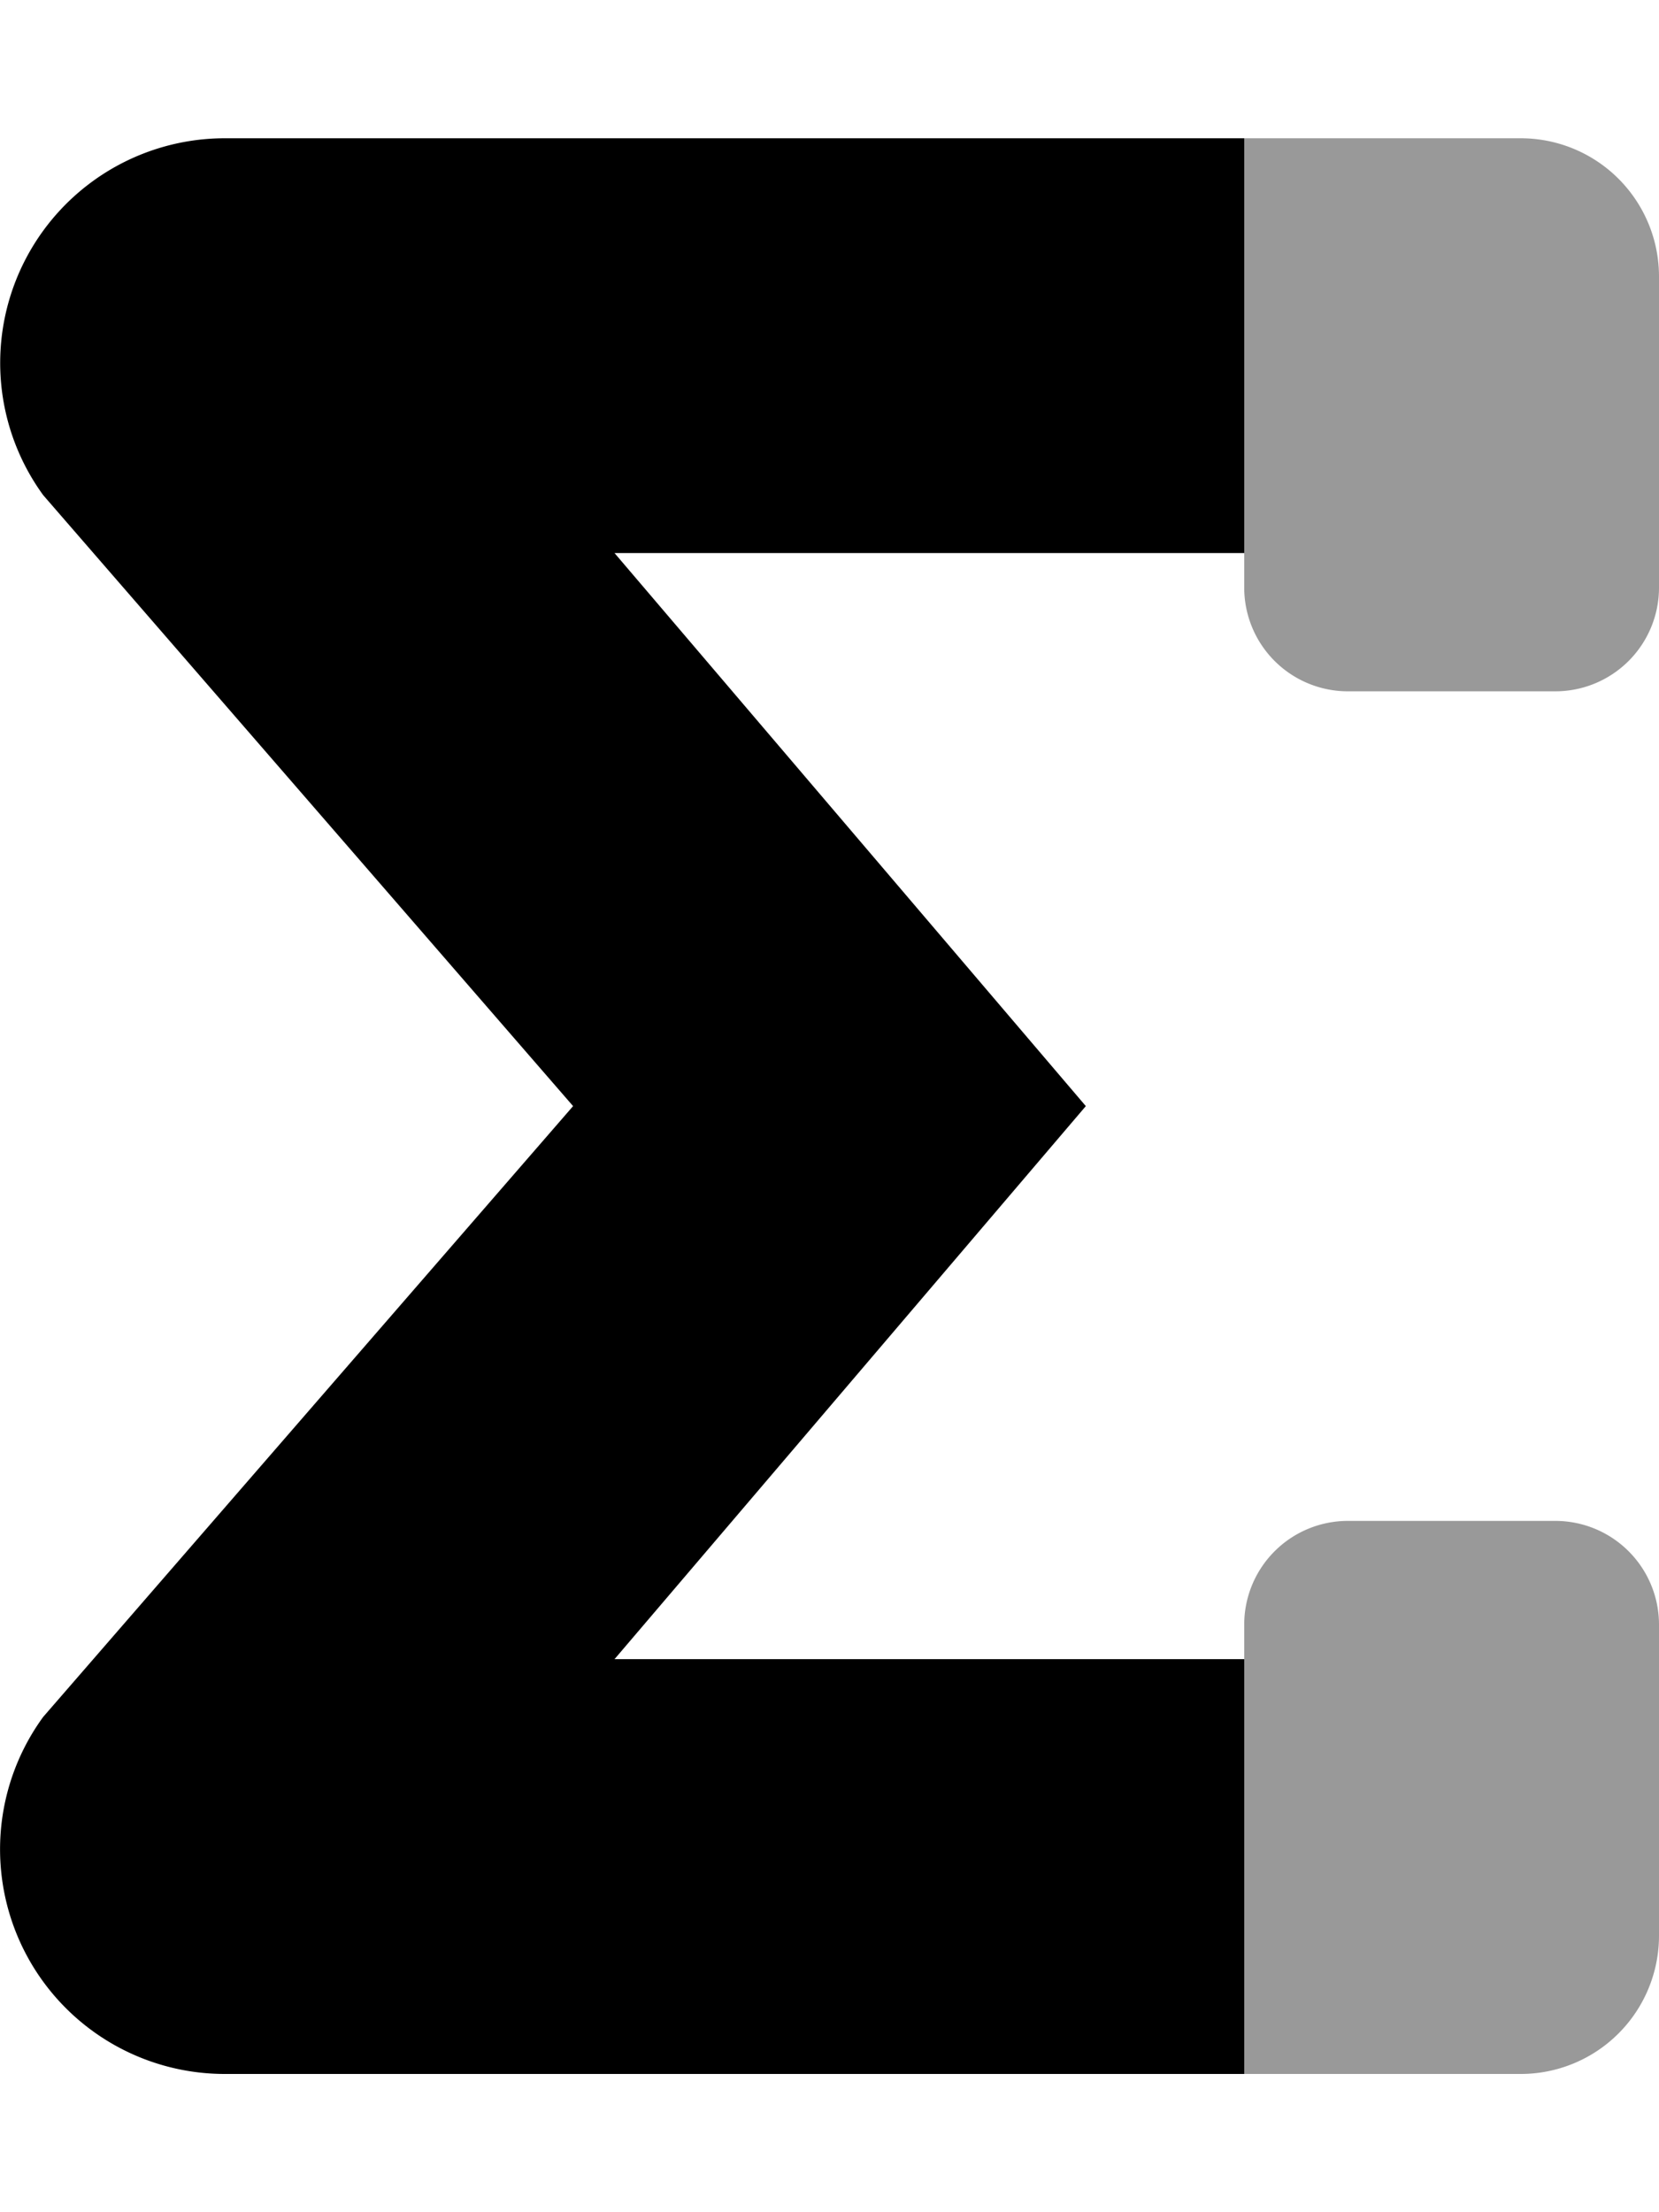 <svg xmlns="http://www.w3.org/2000/svg" viewBox="0 0 384 512"><!-- Font Awesome Pro 5.15.3 by @fontawesome - https://fontawesome.com License - https://fontawesome.com/license (Commercial License) --><defs><style>.fa-secondary{opacity:.4}</style></defs><path d="M360 352h-48a24 24 0 0 0-24 23.44V480h64a32 32 0 0 0 32-32v-72a24 24 0 0 0-24-24zm-8-320h-64v104.56A24 24 0 0 0 312 160h48a24 24 0 0 0 24-24V64a32 32 0 0 0-32-32z" class="fa-secondary"/><path d="M288 136v-8H142.24l109.09 128-109.09 128H288v-8.56V480H52a52 52 0 0 1-42-82.64L132.65 256 10 114.6A52 52 0 0 1 52 32h236v104z" class="fa-primary"/></svg>
